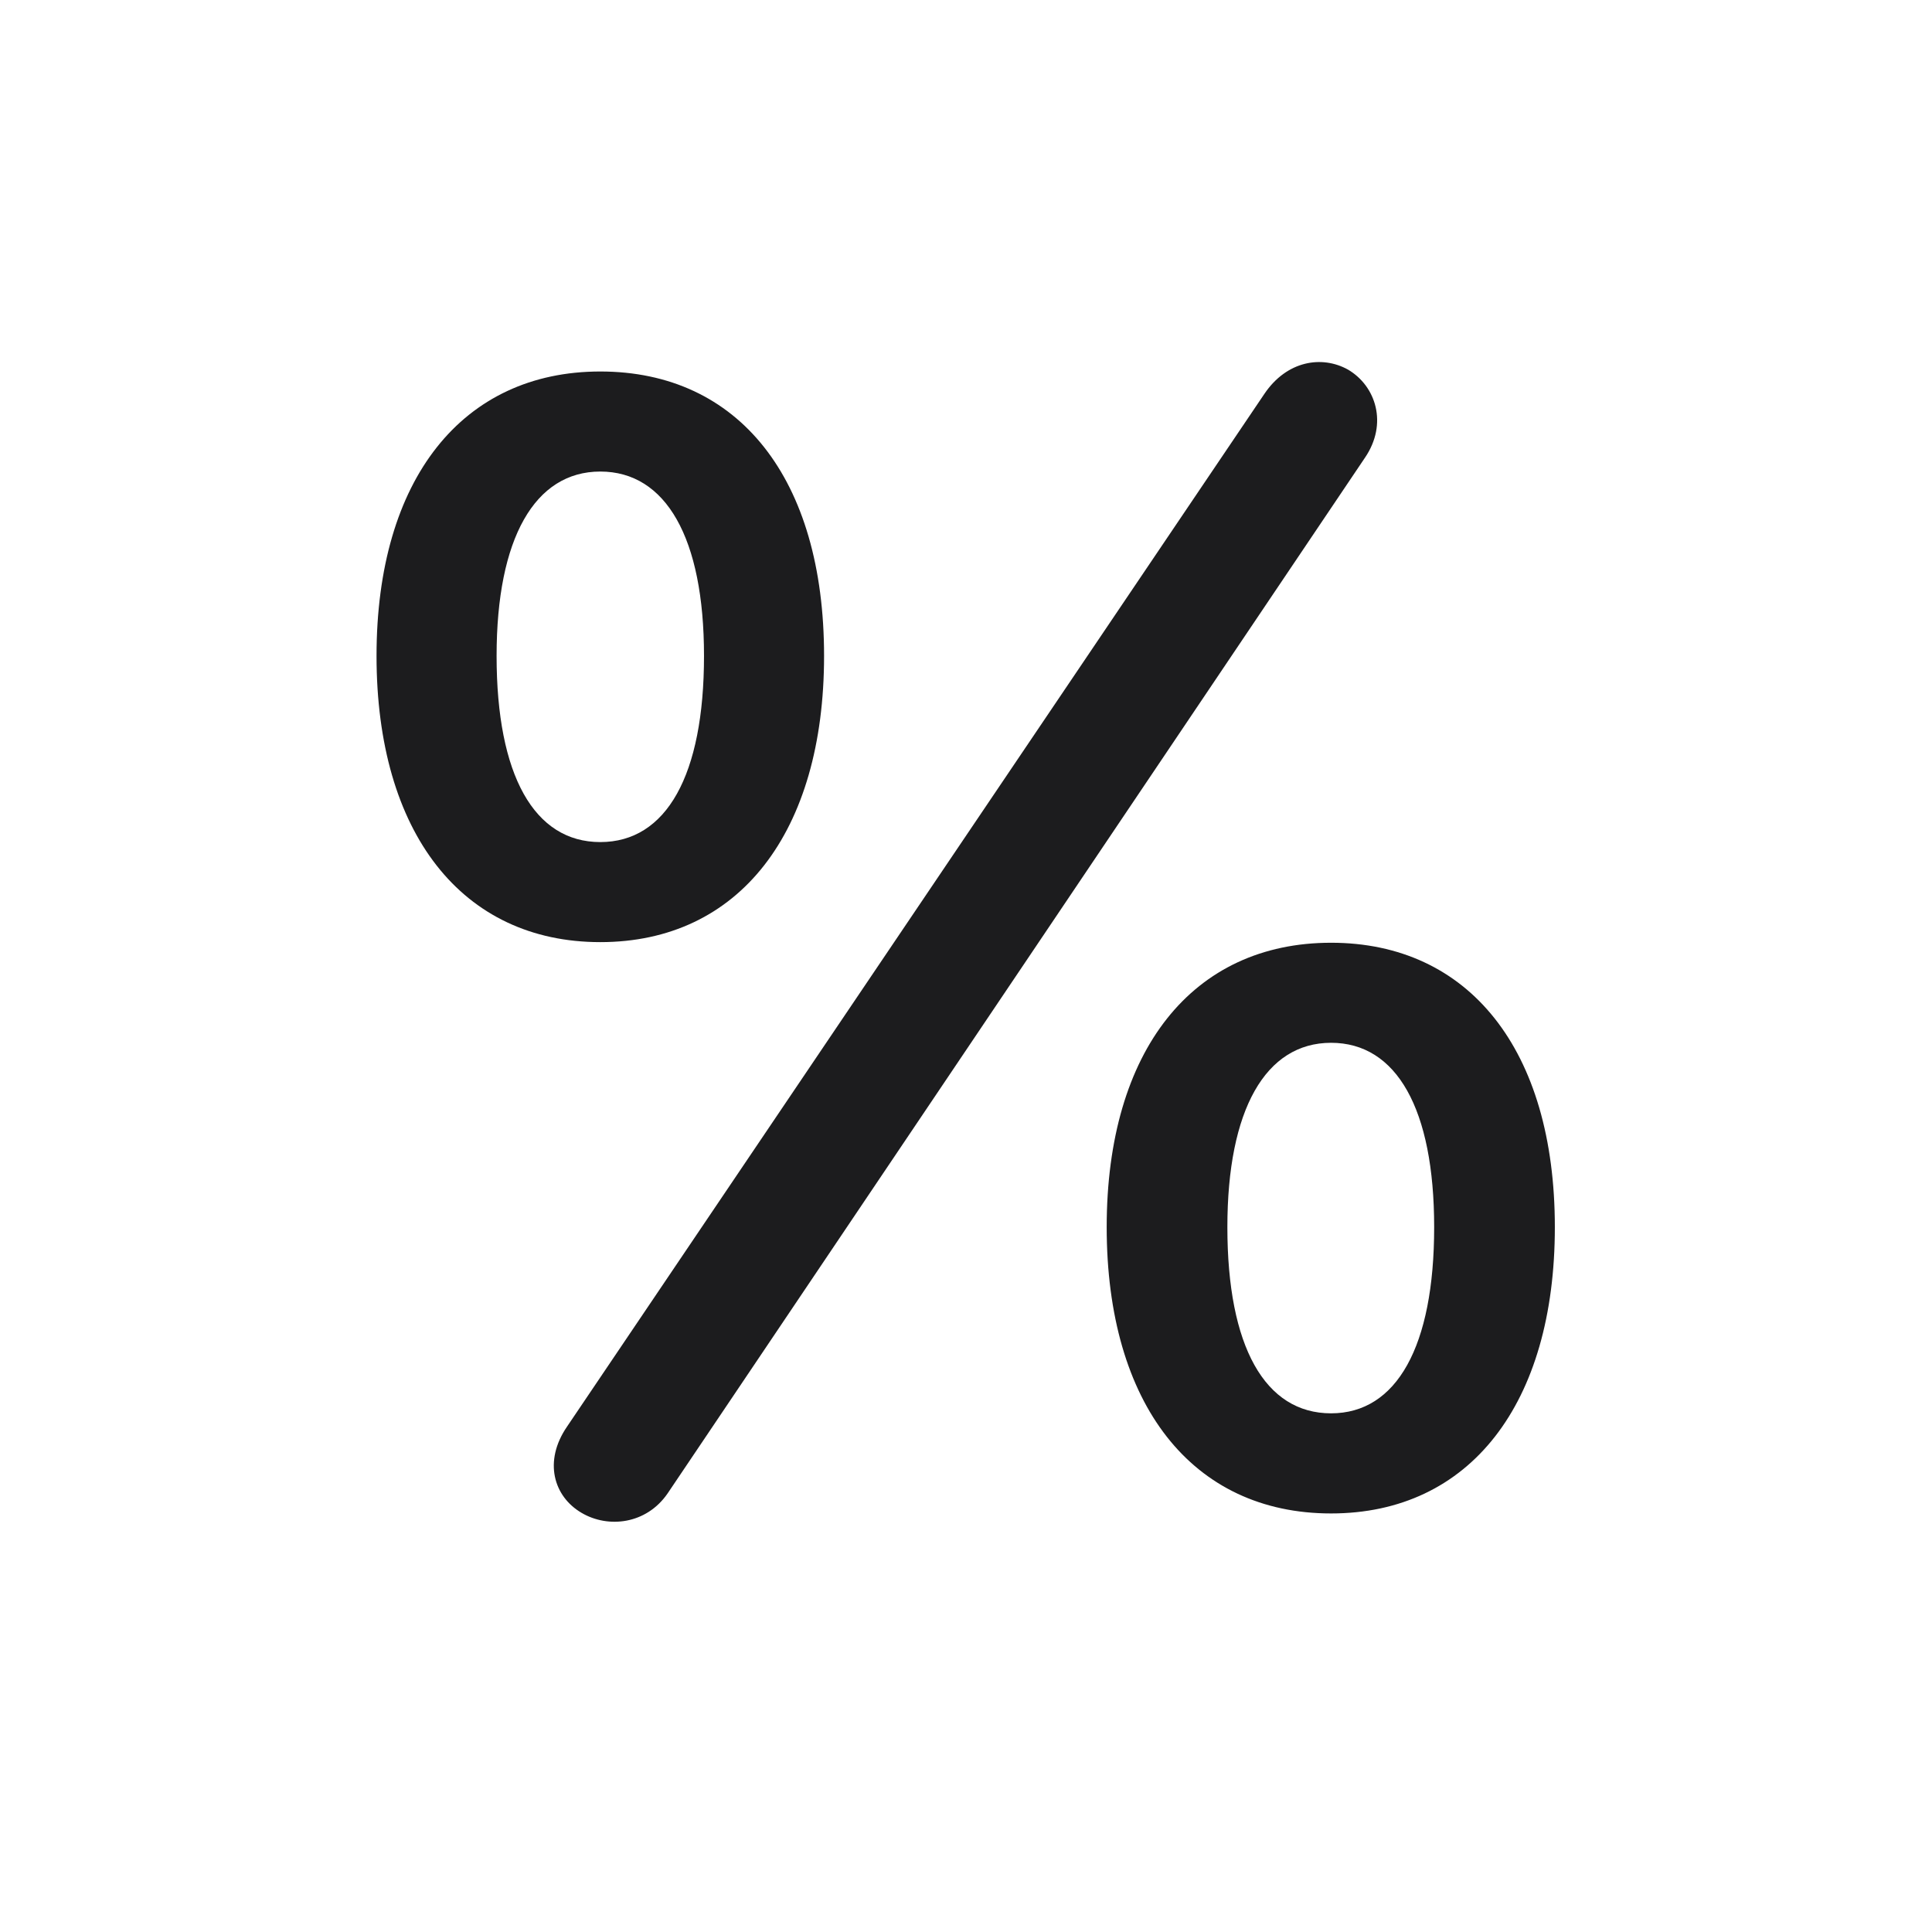<svg width="28" height="28" viewBox="0 0 28 28" fill="none" xmlns="http://www.w3.org/2000/svg">
<path d="M8.428 21.925C8.814 22.153 9.368 22.092 9.676 21.643L19.783 6.632C20.117 6.14 19.941 5.595 19.537 5.357C19.159 5.146 18.649 5.226 18.324 5.709L8.217 20.677C7.874 21.178 8.023 21.688 8.428 21.925ZM8.7 13.654C10.713 13.654 11.943 12.063 11.943 9.506C11.943 6.931 10.704 5.384 8.7 5.384C6.705 5.384 5.457 6.939 5.457 9.506C5.457 12.072 6.696 13.654 8.7 13.654ZM8.7 12.204C7.742 12.204 7.197 11.237 7.197 9.506C7.197 7.801 7.751 6.834 8.7 6.834C9.649 6.834 10.203 7.792 10.203 9.506C10.203 11.237 9.658 12.204 8.7 12.204ZM19.291 21.934C21.304 21.934 22.534 20.343 22.534 17.785C22.534 15.21 21.286 13.663 19.291 13.663C17.287 13.663 16.039 15.219 16.039 17.785C16.039 20.352 17.278 21.934 19.291 21.934ZM19.291 20.483C18.333 20.483 17.788 19.517 17.788 17.785C17.788 16.08 18.342 15.113 19.291 15.113C20.24 15.113 20.785 16.071 20.785 17.785C20.785 19.517 20.24 20.483 19.291 20.483Z" fill="#1C1C1E"/>
</svg>
